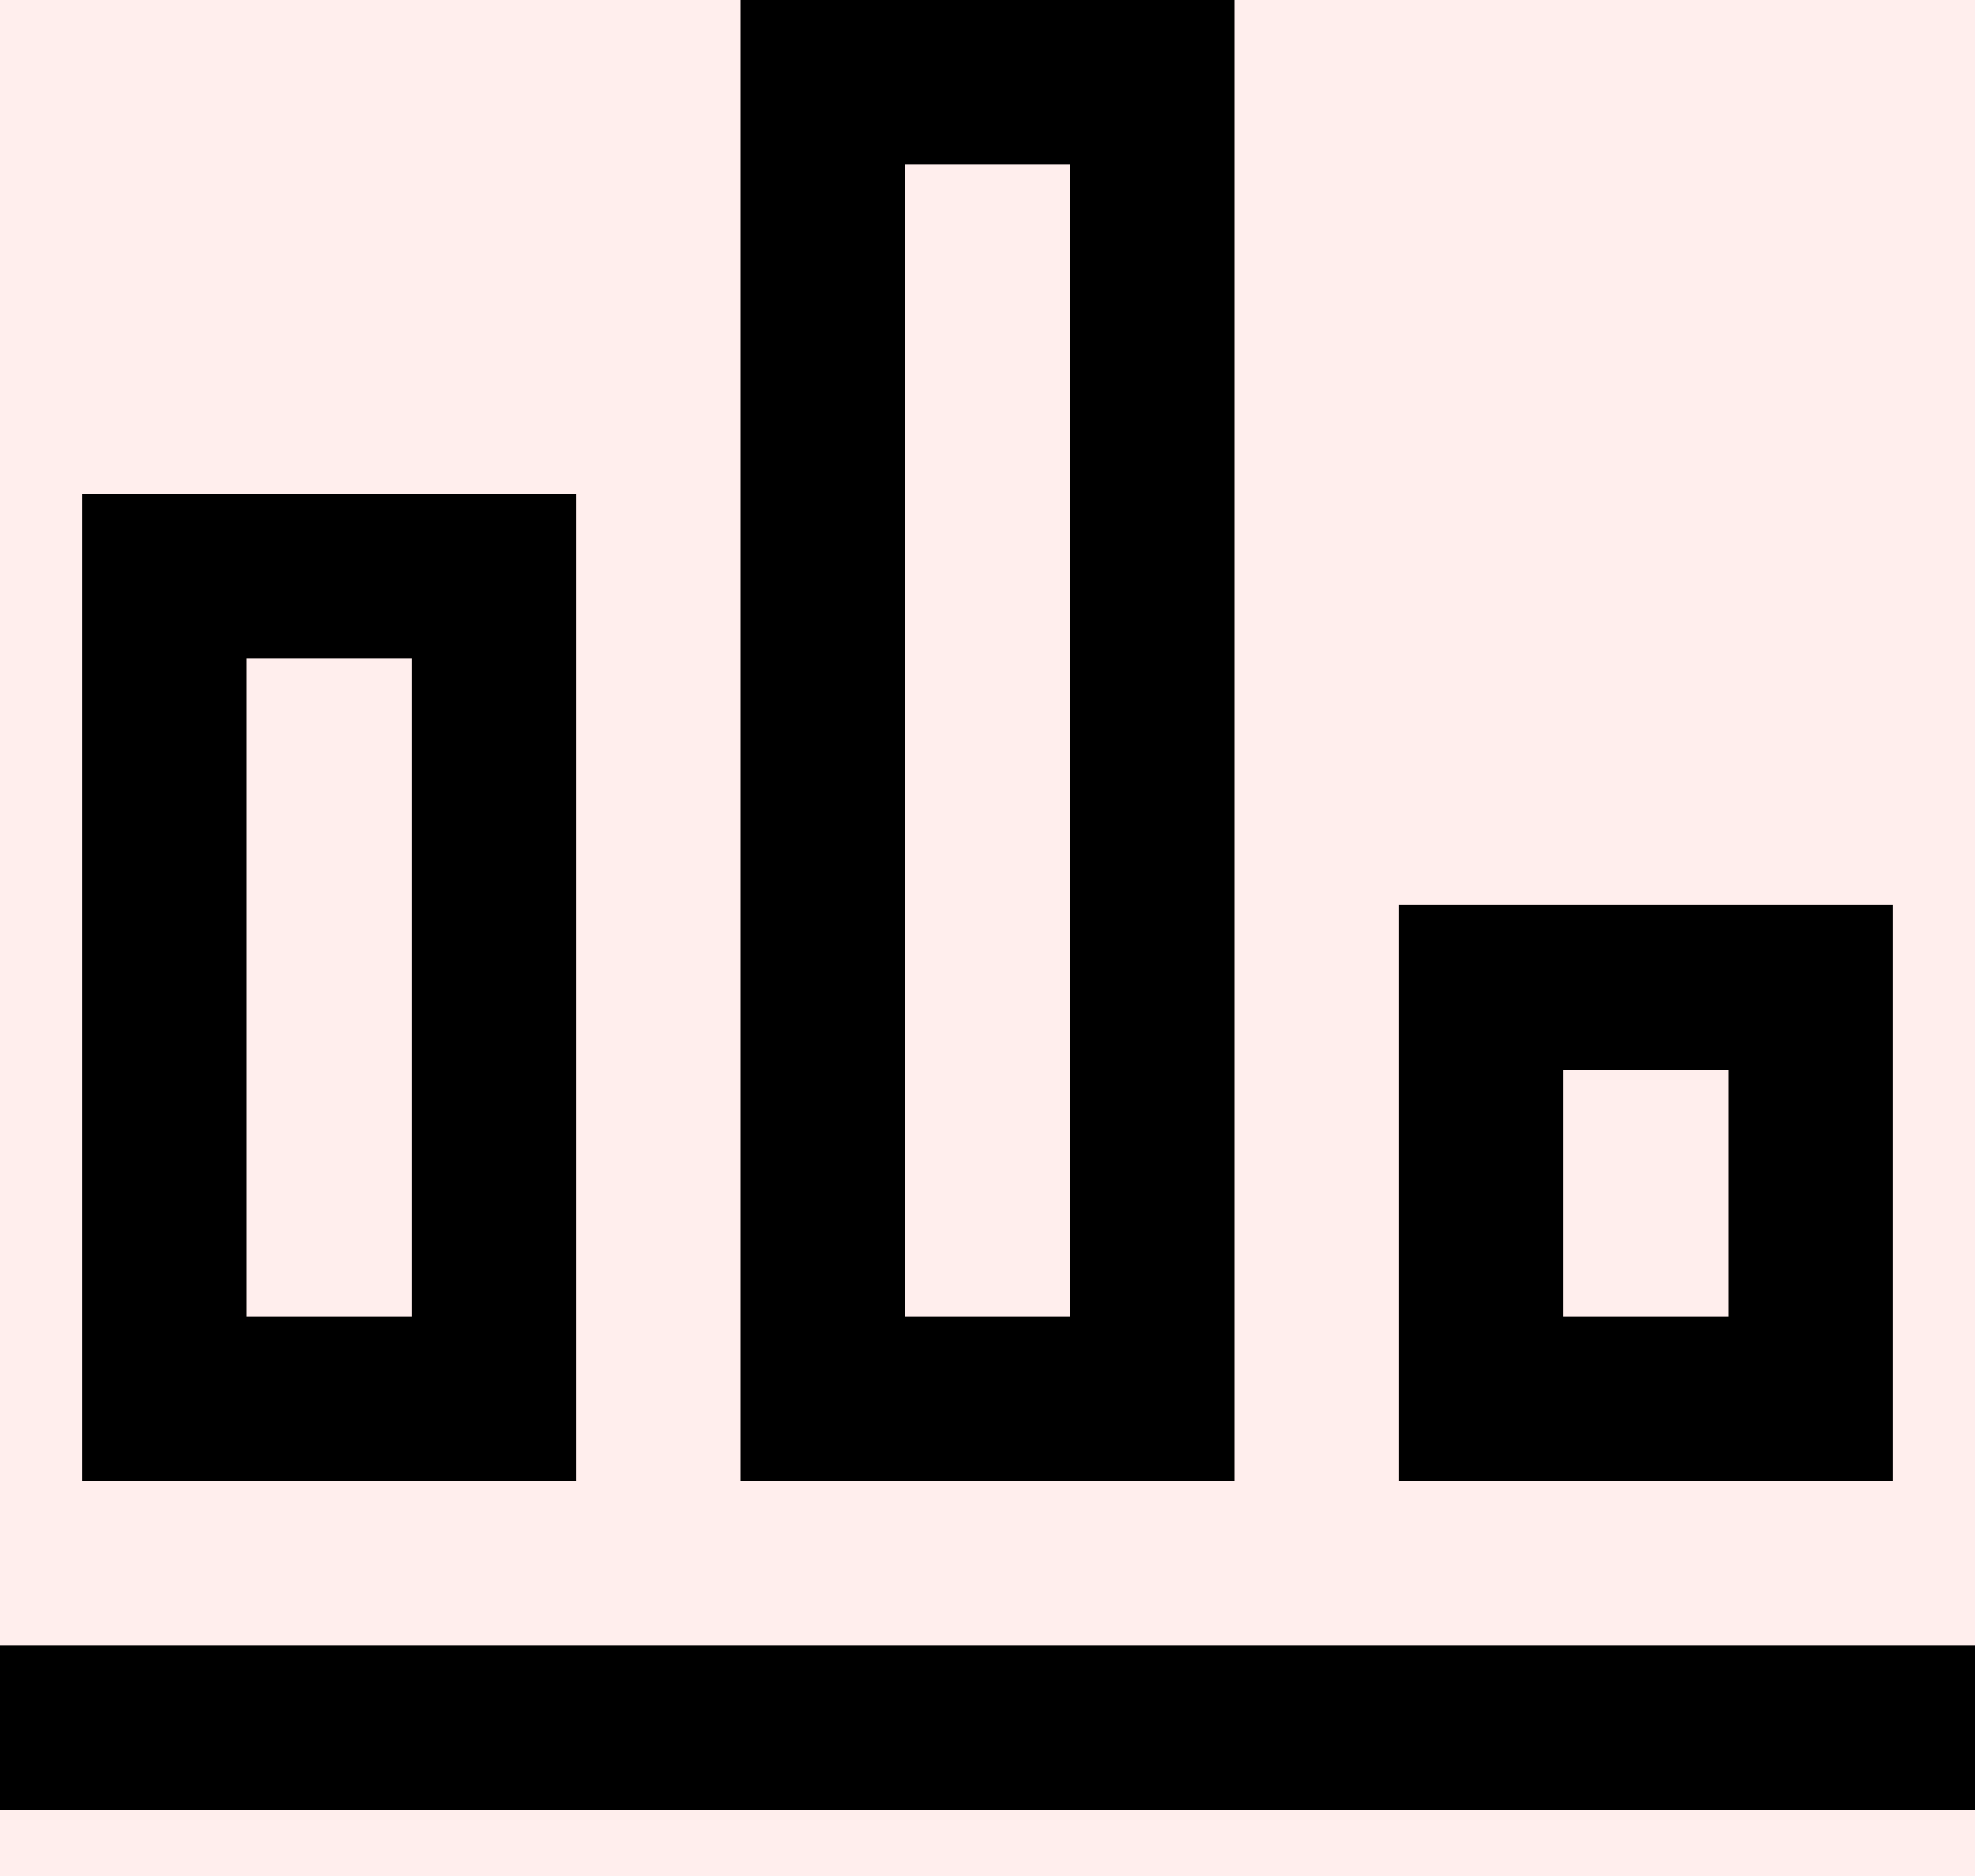 <svg width="20px" height="19px" viewBox="0 0 20 19" version="1.1" xmlns="http://www.w3.org/2000/svg">
    <title>iconmonstr-chart-2</title>
    <g id="Symbols" stroke="none" stroke-width="1" fill="none" fill-rule="evenodd">
        <g id="Navigaatio-/-Hankkeet-" transform="translate(-850, -23)">
            <g id="Header">
                <g>
                    <g>
                        <rect id="Rectangle" fill="#ffeeed" x="0" y="0" width="1440" height="64"></rect>
                        <g id="organisms/navigation/desktop">
                            <rect id="Rectangle-2-Copy-11" fill="#ffeeed" x="0" y="0" width="1440" height="64"></rect>
                            <g id="Group-24" transform="translate(850, 23)" fill="#000000">
                                <g id="Group-35">
                                    <g id="iconmonstr-chart-2">
                                        <path
                                            d="M4.167,6.667 L4.167,13.333 L2.5,13.333 L2.5,6.667 L4.167,6.667 Z M5.833,5 L0.833,5 L0.833,15 L5.833,15 L5.833,5 Z M10.833,1.667 L10.833,13.333 L9.167,13.333 L9.167,1.667 L10.833,1.667 Z M12.5,0 L7.5,0 L7.5,15 L12.5,15 L12.5,0 Z M17.5,10.833 L17.5,13.333 L15.833,13.333 L15.833,10.833 L17.5,10.833 Z M19.167,9.167 L14.167,9.167 L14.167,15 L19.167,15 L19.167,9.167 Z M20,16.667 L0,16.667 L0,18.333 L20,18.333 L20,16.667 Z"
                                            id="Shape"></path>
                                    </g>
                                </g>
                            </g>
                        </g>
                    </g>
                </g>
            </g>
        </g>
    </g>
</svg>